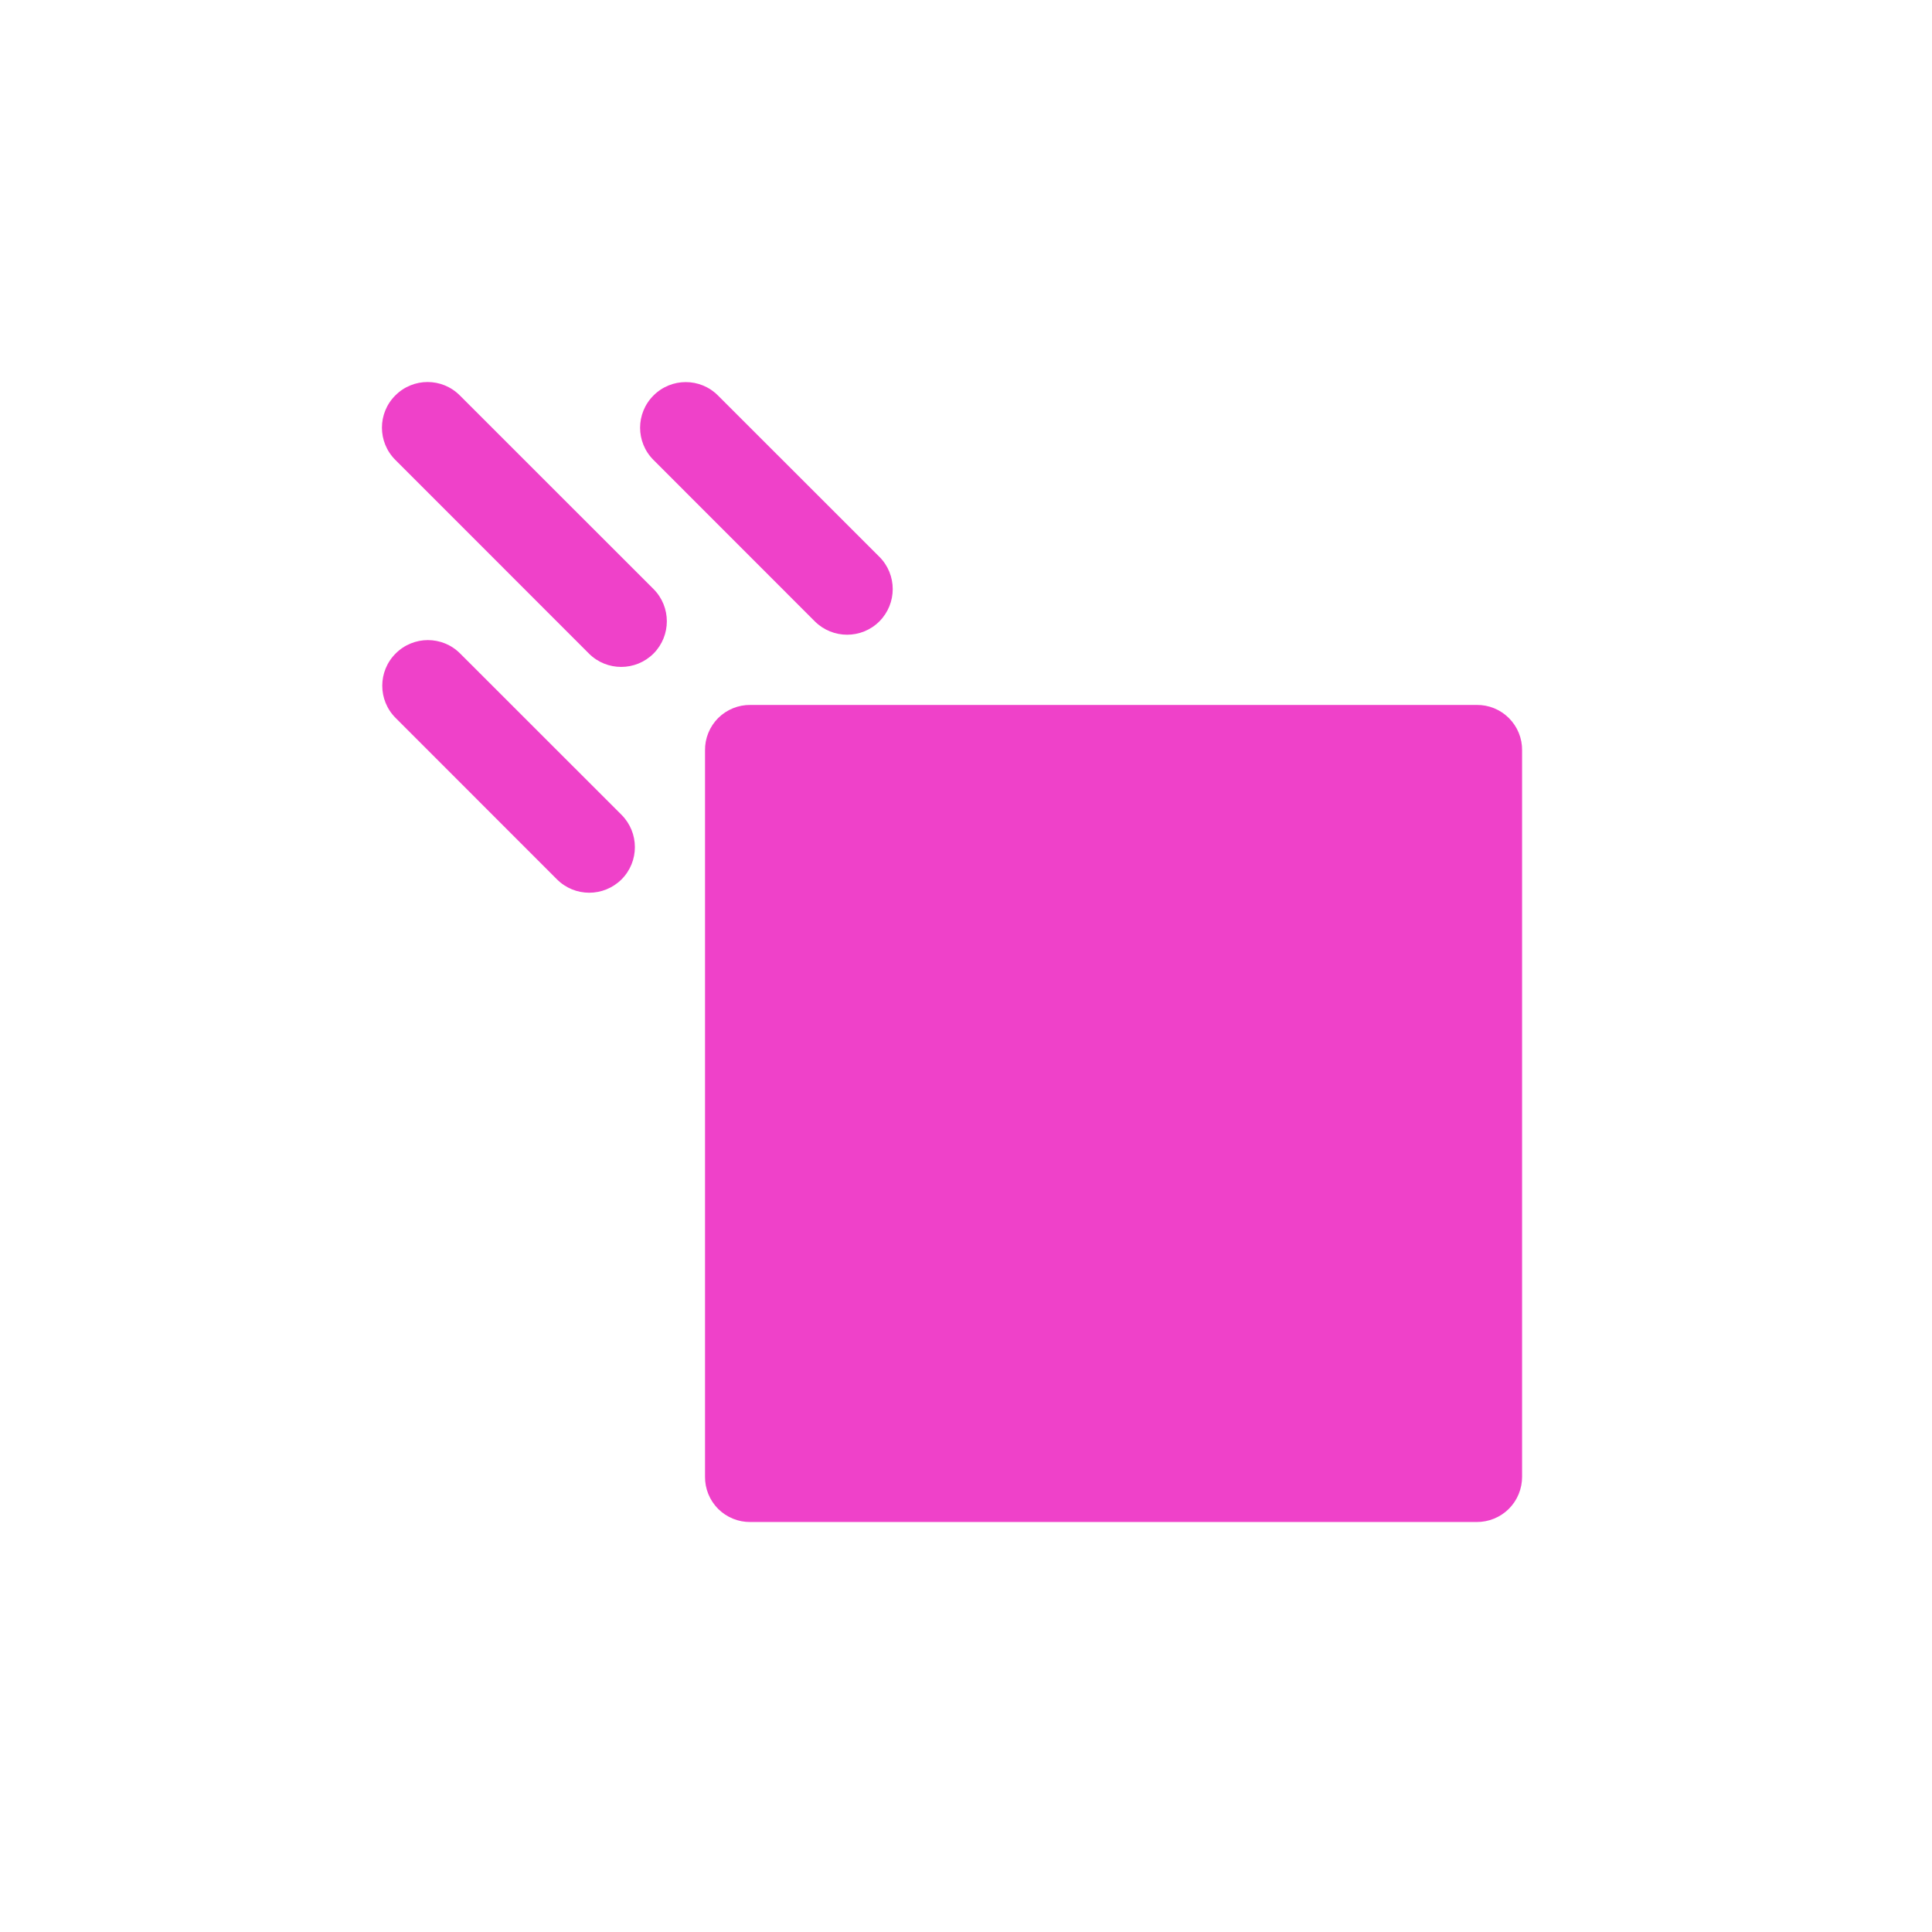 <svg width="24" height="24" viewBox="0 0 24 24" fill="none" xmlns="http://www.w3.org/2000/svg">
<path d="M18.343 8.757L9.323 8.757C9.172 8.755 9.028 8.814 8.921 8.92C8.815 9.027 8.756 9.171 8.758 9.322L8.758 18.342C8.756 18.493 8.815 18.637 8.921 18.744C9.028 18.85 9.172 18.909 9.323 18.907L18.343 18.907C18.493 18.908 18.638 18.849 18.744 18.743C18.85 18.637 18.909 18.492 18.908 18.342L18.908 9.322C18.91 9.171 18.851 9.027 18.744 8.92C18.638 8.814 18.494 8.755 18.343 8.757Z" fill="#EF41C9"/>
<path d="M8.118 7.317L5.712 4.912C5.491 4.69 5.132 4.69 4.911 4.912C4.689 5.133 4.689 5.492 4.911 5.713L7.316 8.119C7.537 8.34 7.896 8.34 8.118 8.119C8.339 7.897 8.339 7.538 8.118 7.317Z" fill="#EF41C9"/>
<path d="M7.721 10.122L5.716 8.118C5.495 7.896 5.136 7.896 4.915 8.118C4.693 8.339 4.693 8.698 4.915 8.919L6.919 10.924C7.14 11.145 7.499 11.145 7.721 10.924C7.942 10.703 7.942 10.344 7.721 10.122Z" fill="#EF41C9"/>
<path d="M10.924 6.917L8.919 4.913C8.698 4.691 8.339 4.691 8.118 4.913C7.896 5.134 7.896 5.493 8.118 5.714L10.122 7.719C10.344 7.94 10.703 7.94 10.924 7.719C11.145 7.497 11.145 7.138 10.924 6.917Z" fill="#EF41C9"/>
</svg>
